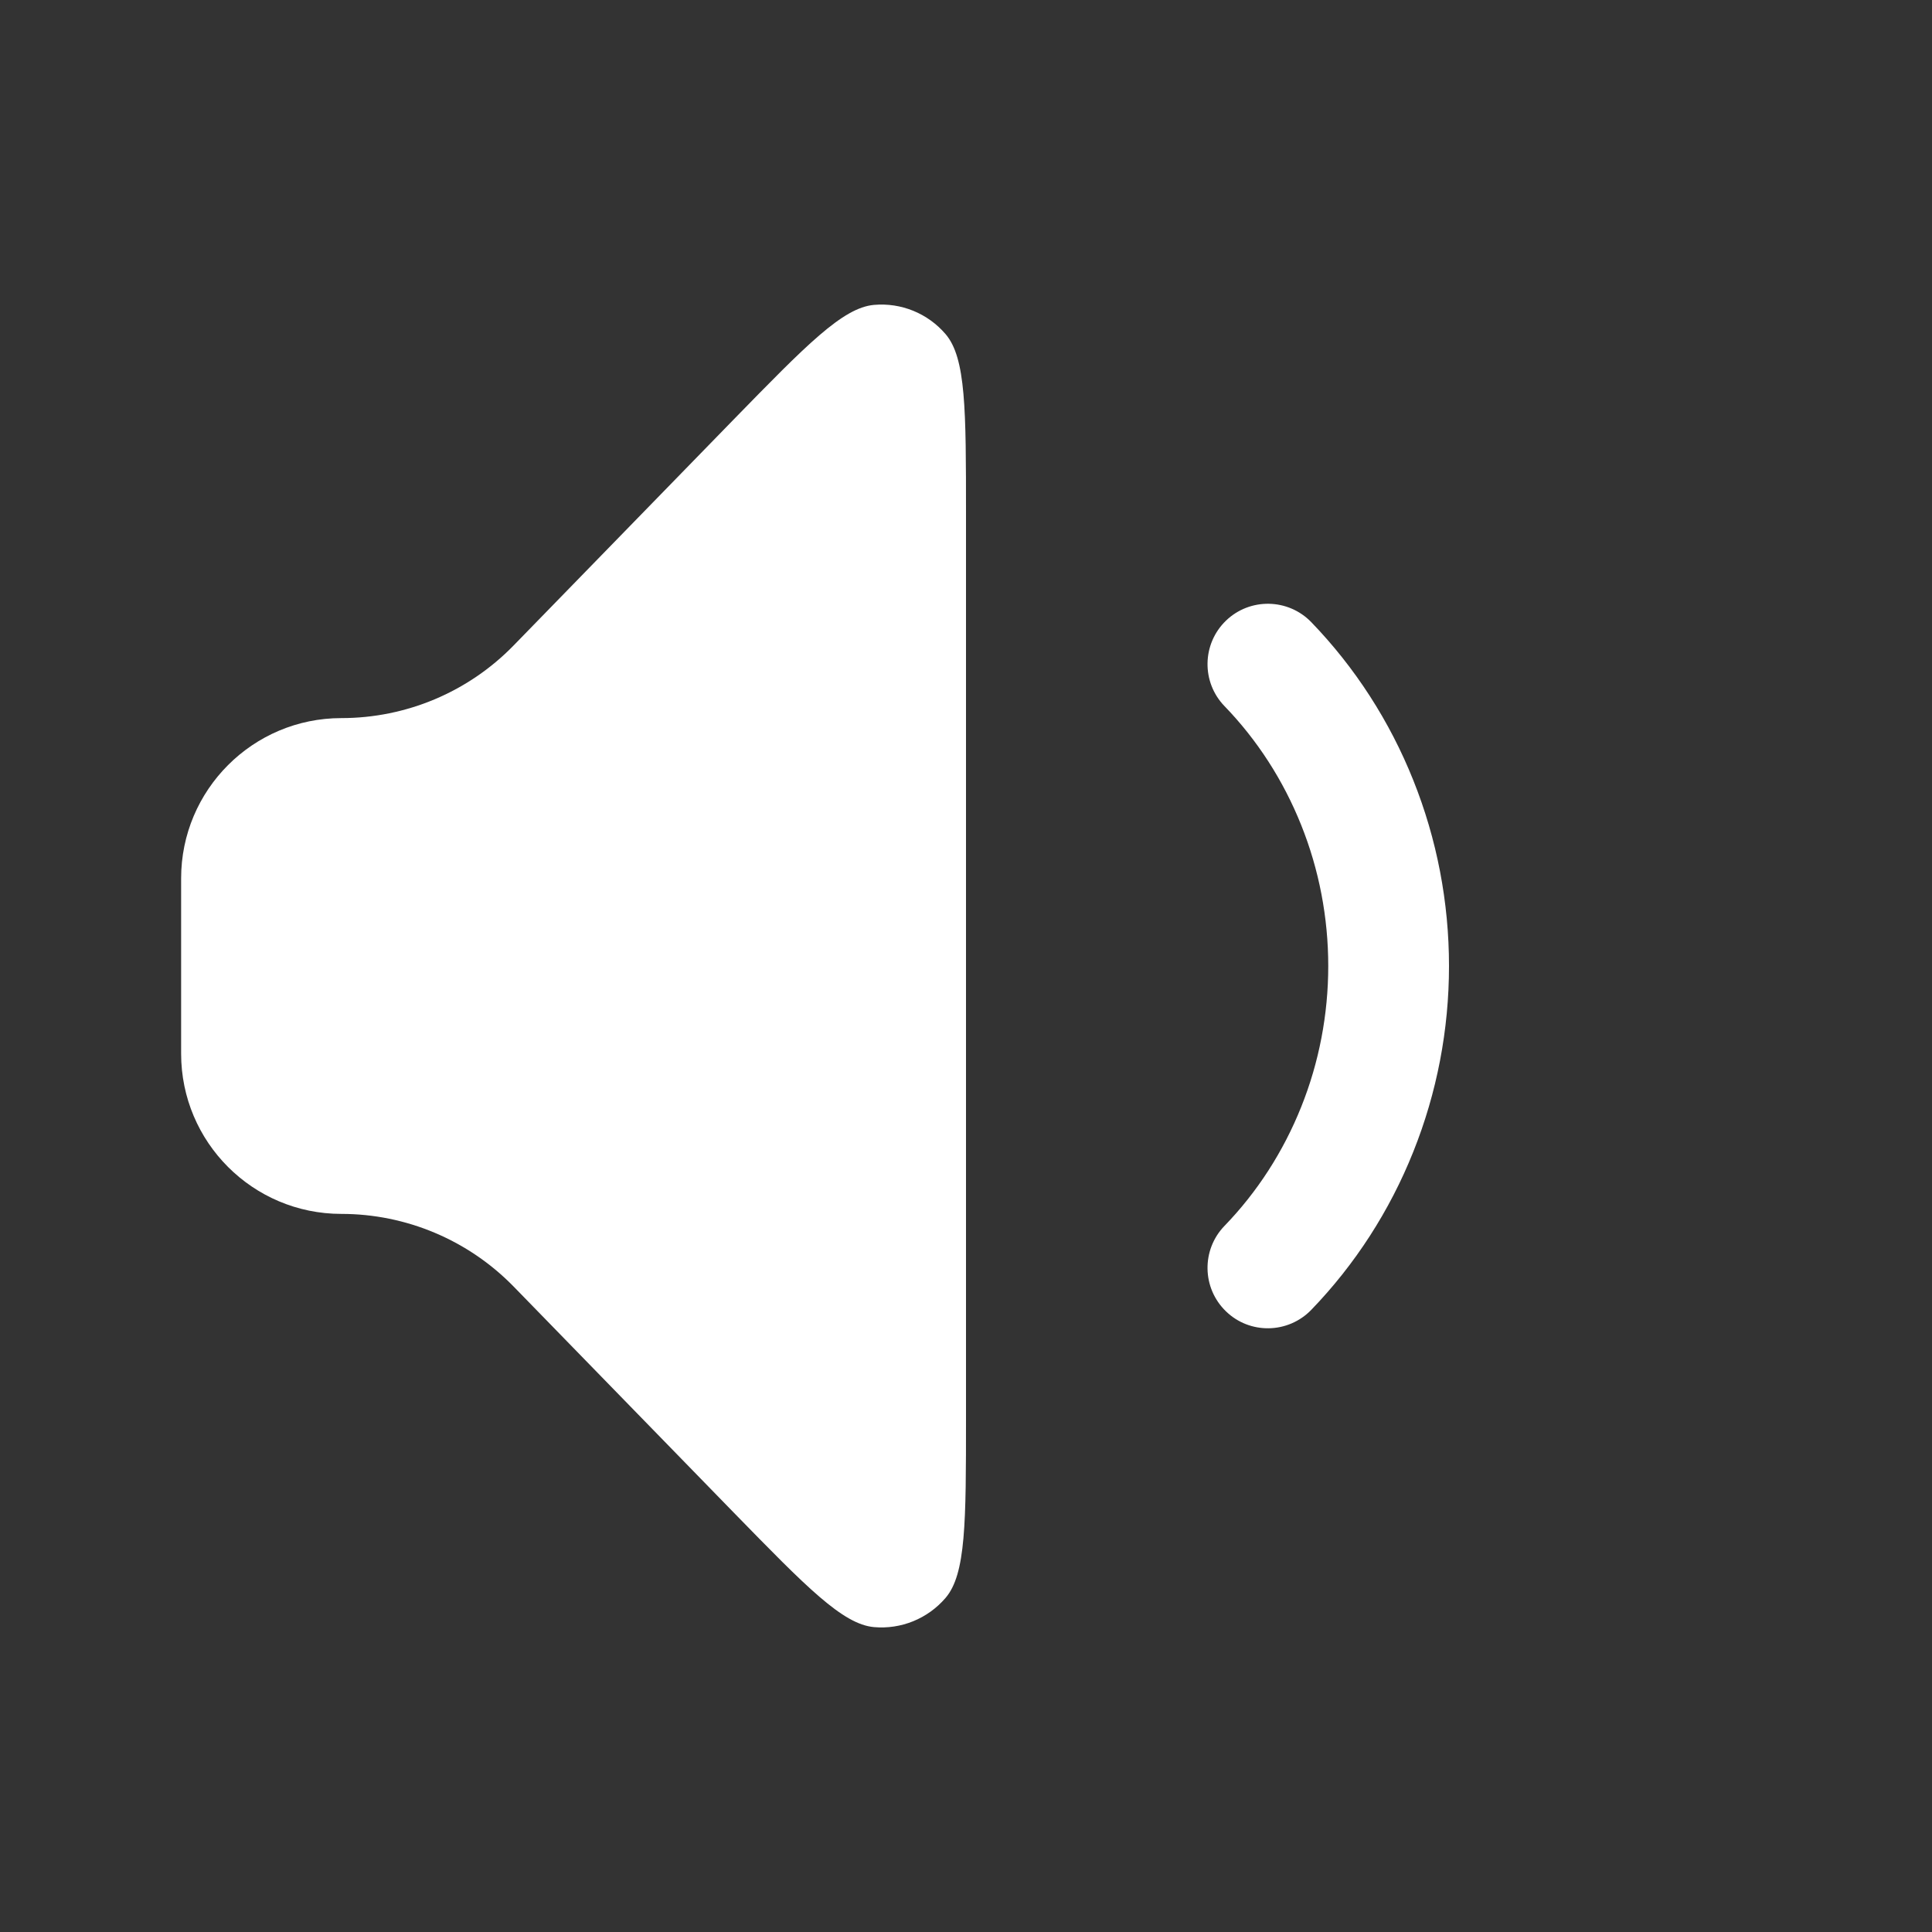 <svg width="16" height="16" viewBox="0 0 16 16" fill="none" xmlns="http://www.w3.org/2000/svg">
<rect x="0" y="0" width="16" height="16" fill="#333333" stroke="none"/>
<path d="M1.5 8.726V7.274C1.5 6.542 2.094 5.947 2.827 5.947C3.364 5.947 3.878 5.731 4.253 5.346L6.076 3.474C6.678 2.857 6.979 2.548 7.238 2.525C7.463 2.505 7.683 2.595 7.83 2.766C8 2.963 8 3.394 8 4.257V11.743C8 12.606 8 13.037 7.83 13.234C7.683 13.405 7.463 13.495 7.238 13.475C6.979 13.452 6.678 13.143 6.076 12.526L4.253 10.654C3.878 10.27 3.364 10.053 2.827 10.053C2.094 10.053 1.5 9.459 1.5 8.726Z" fill="white"/>
<path fill-rule="evenodd" clip-rule="evenodd" d="M10.153 5.14C10.351 4.949 10.668 4.954 10.86 5.153C11.222 5.528 11.509 5.973 11.704 6.461C11.9 6.95 12 7.472 12 8C12 8.528 11.9 9.05 11.704 9.539C11.509 10.027 11.222 10.472 10.86 10.847C10.668 11.046 10.351 11.052 10.153 10.86C9.954 10.668 9.949 10.351 10.14 10.153C10.412 9.872 10.628 9.537 10.776 9.167C10.924 8.798 11 8.401 11 8C11 7.599 10.924 7.202 10.776 6.833C10.628 6.463 10.412 6.128 10.14 5.847C9.949 5.649 9.954 5.332 10.153 5.14Z" fill="white"/>
</svg>
